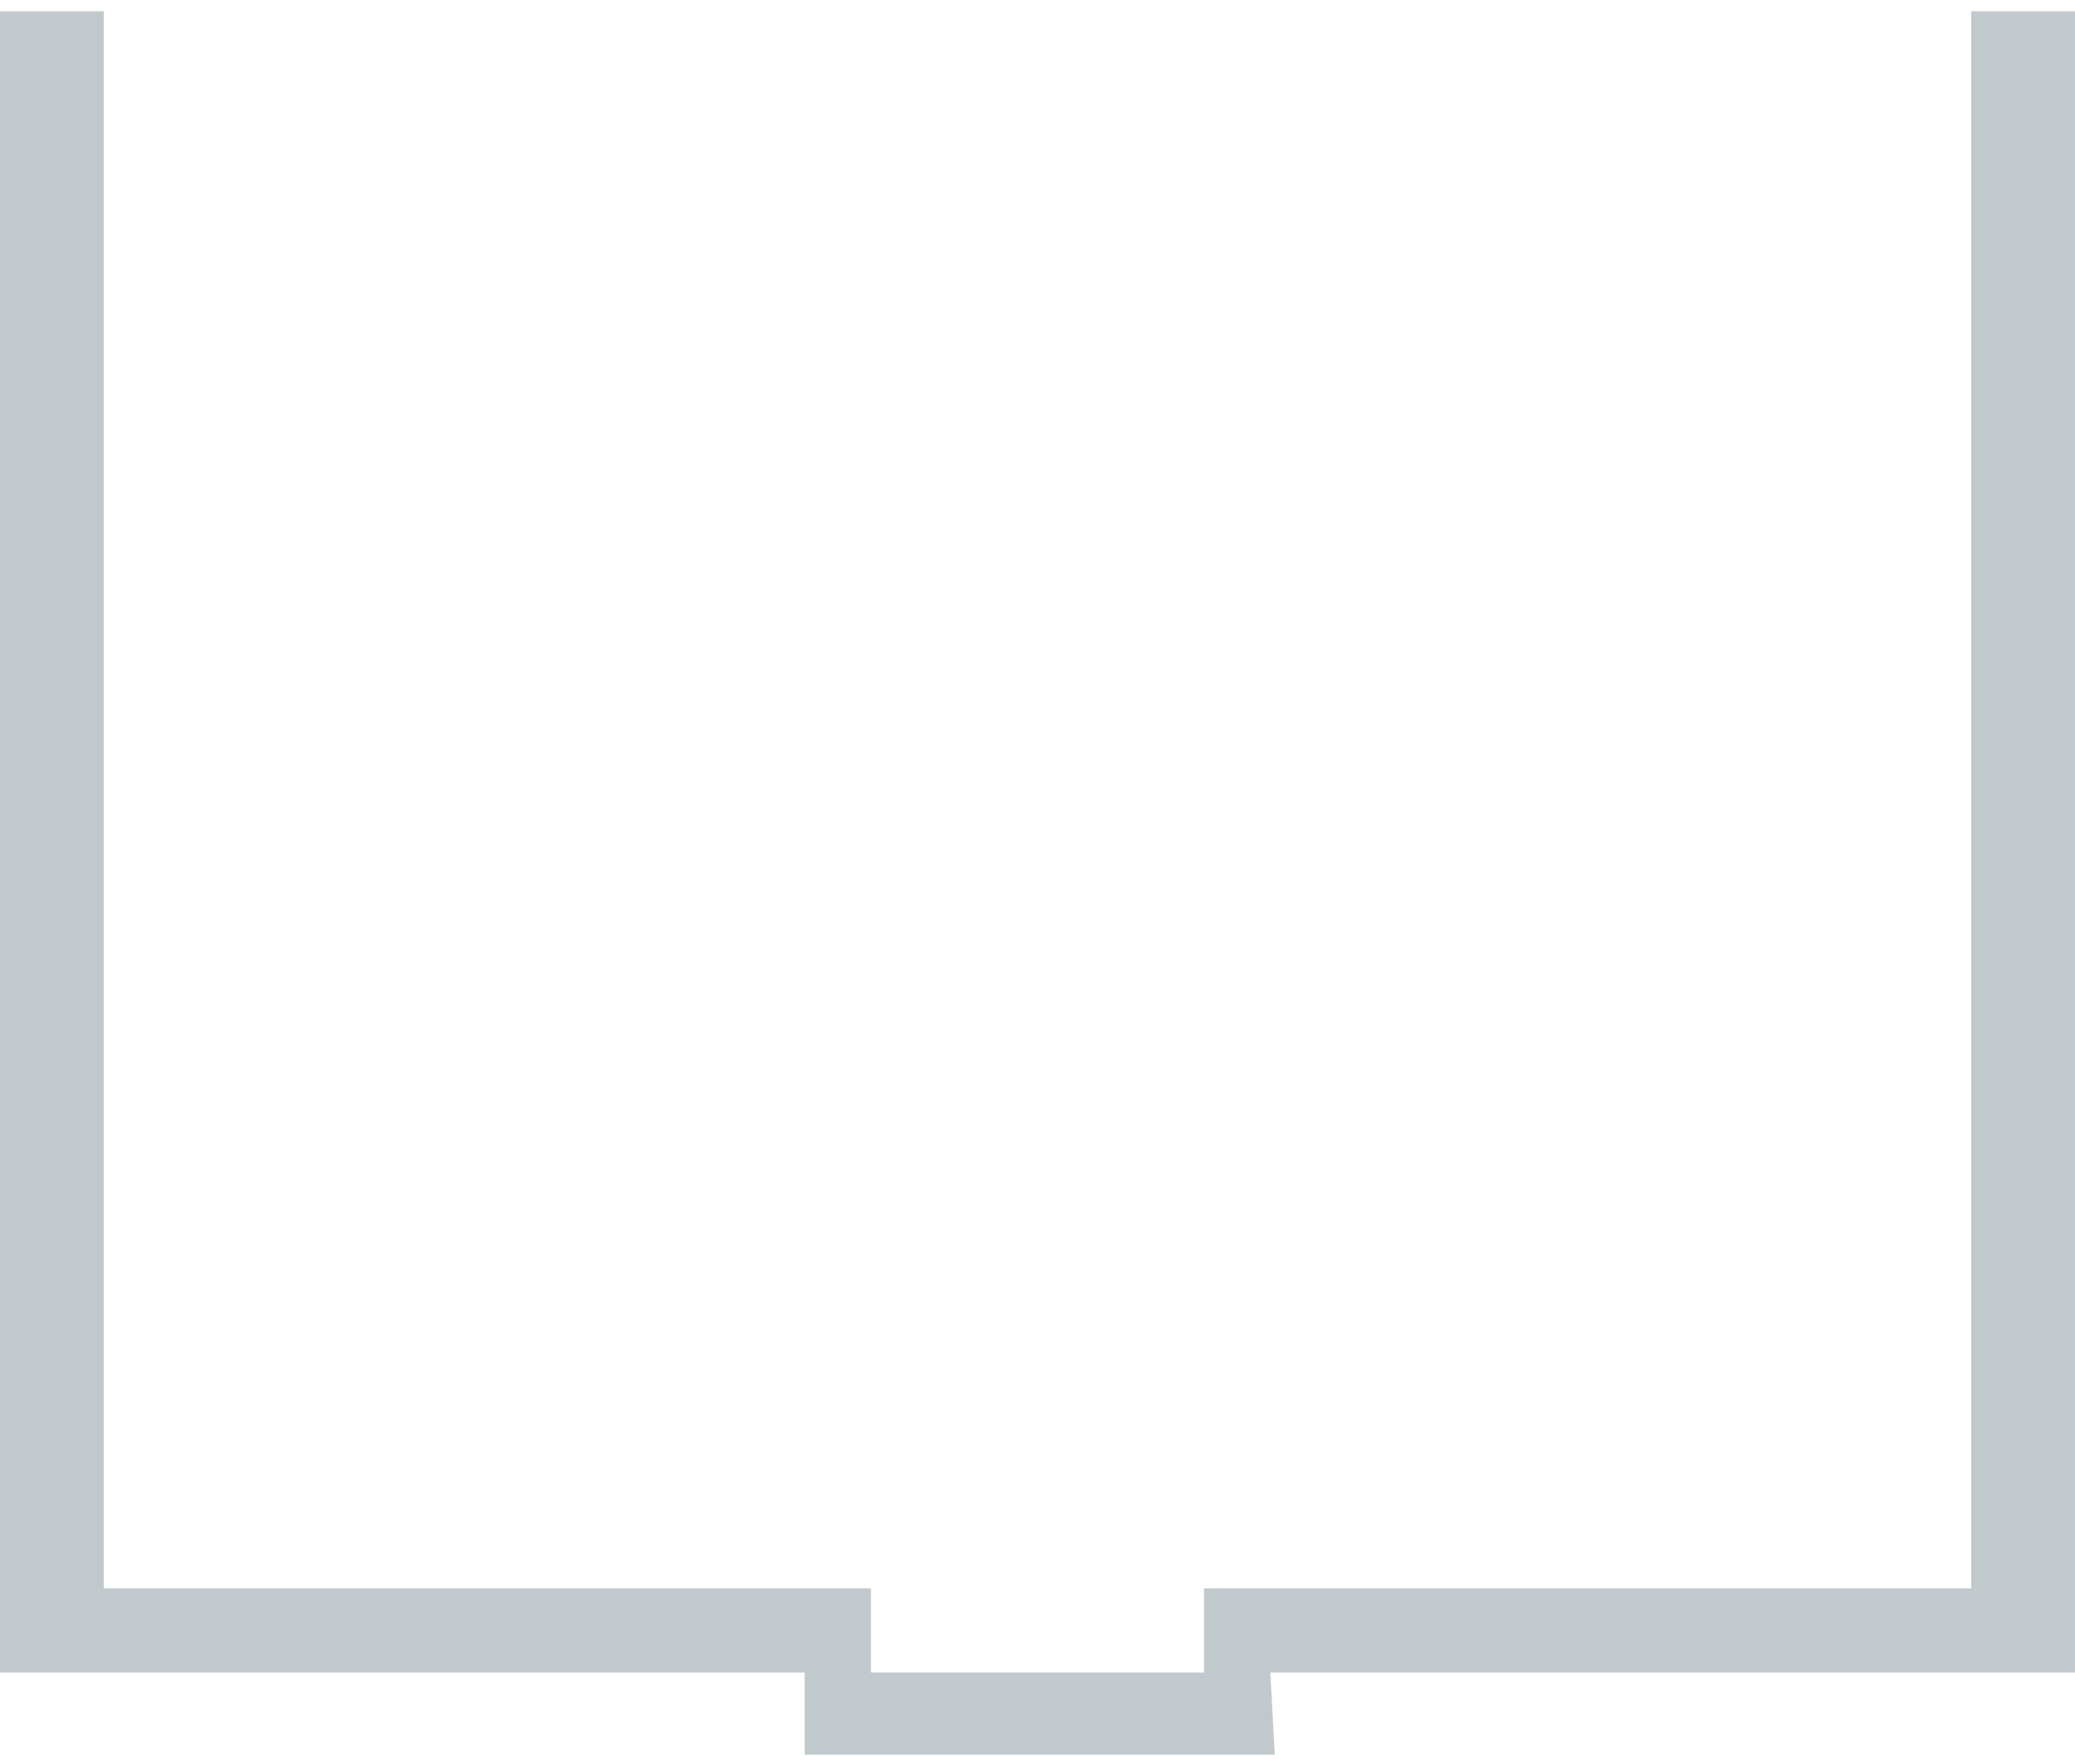 ﻿<?xml version="1.0" encoding="utf-8"?>
<svg version="1.1" xmlns:xlink="http://www.w3.org/1999/xlink" width="20px" height="17px" xmlns="http://www.w3.org/2000/svg">
  <g transform="matrix(1 0 0 1 -25 -568 )">
    <path d="M 20 16.118  L 20 0.108  L 19 0.108  L 19 15.307  L 11.605 15.307  L 11.605 16.118  L 8.395 16.118  L 8.395 15.307  L 1 15.307  L 1 0.108  L 0 0.108  L 0 16.118  L 7.756 16.118  L 7.756 16.91  L 12.287 16.91  L 12.244 16.118  L 20 16.118  Z " fill-rule="nonzero" fill="#c1c9cd" stroke="none" transform="matrix(1 0 0 1 25 568 )" />
  </g>
</svg>